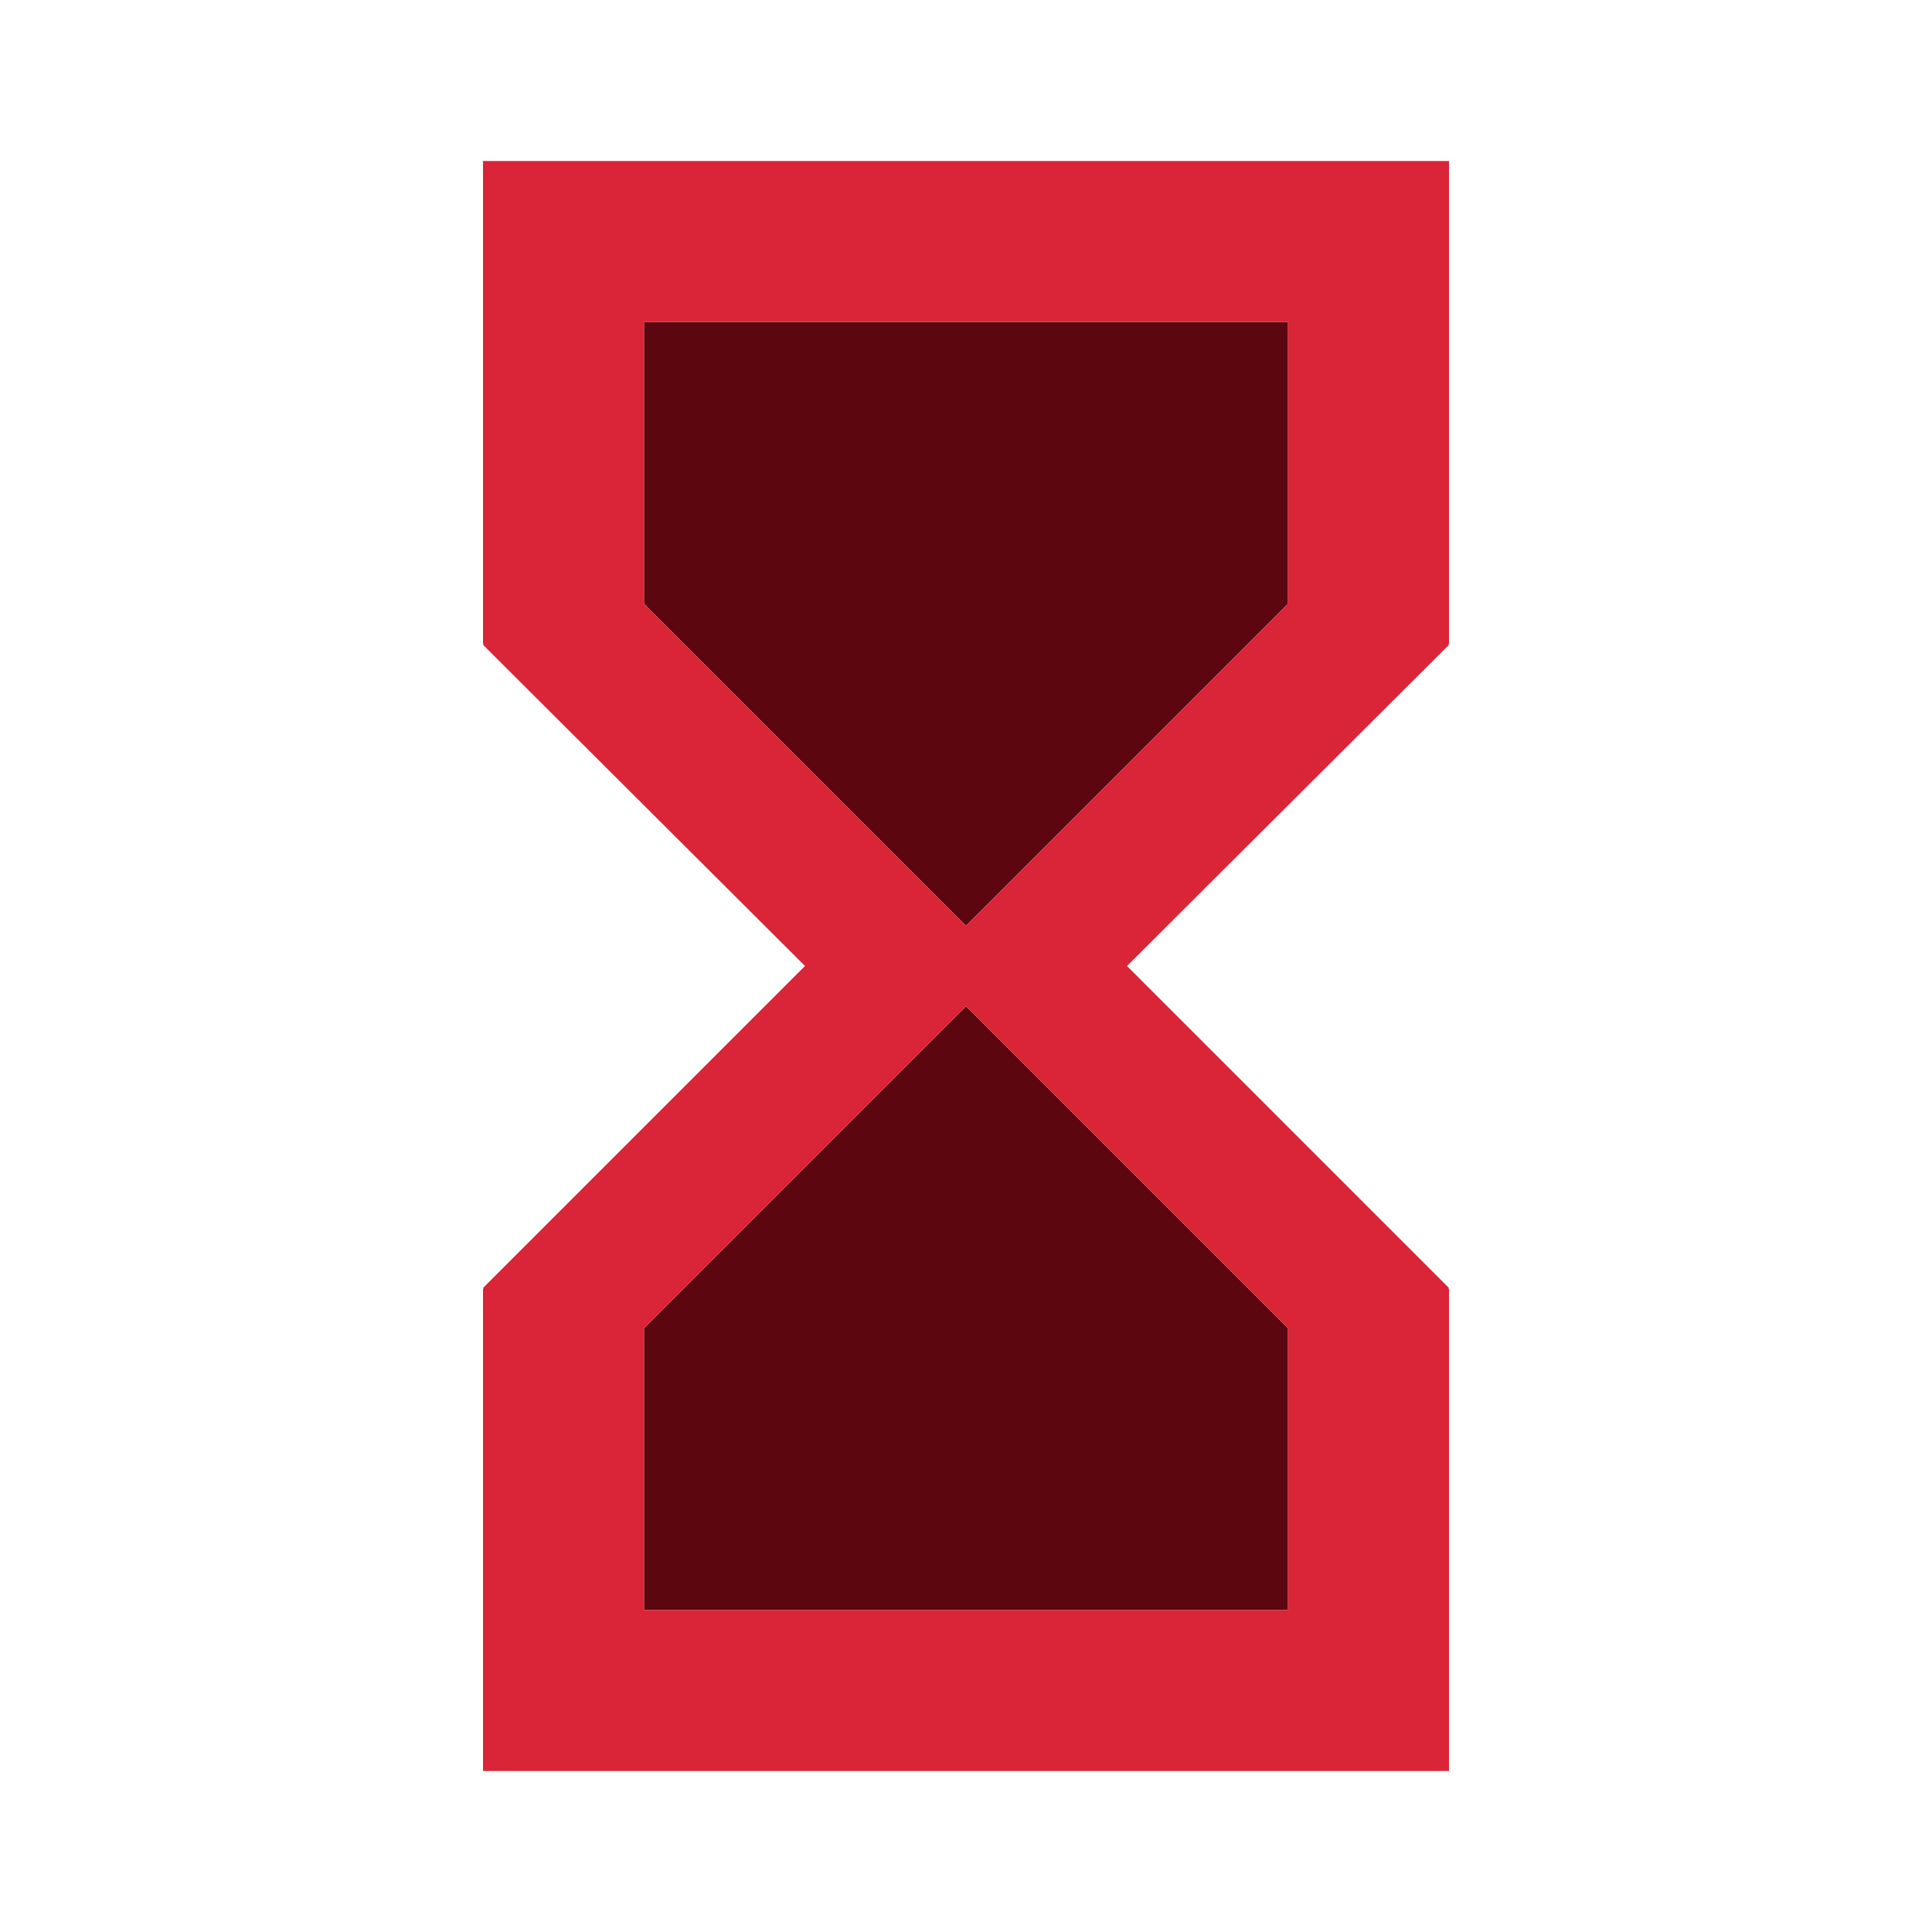 <svg width="48" height="48" viewBox="0 0 48 48" fill="none" xmlns="http://www.w3.org/2000/svg">
<path d="M16 15L24 23L32 15V8H16V15ZM16 33V40H32V33L24 25L16 33Z" fill="#5C060F"/>
<path d="M36 4H12V16H12.02L12 16.02L20 24L12 32L12.02 32.02H12V44H36V32.02H35.98L36 32L28 24L36 16.02L35.98 16H36V4ZM32 33V40H16V33L24 25L32 33ZM32 15L24 23L16 15V8H32V15Z" fill="#D92537"/>
</svg>
